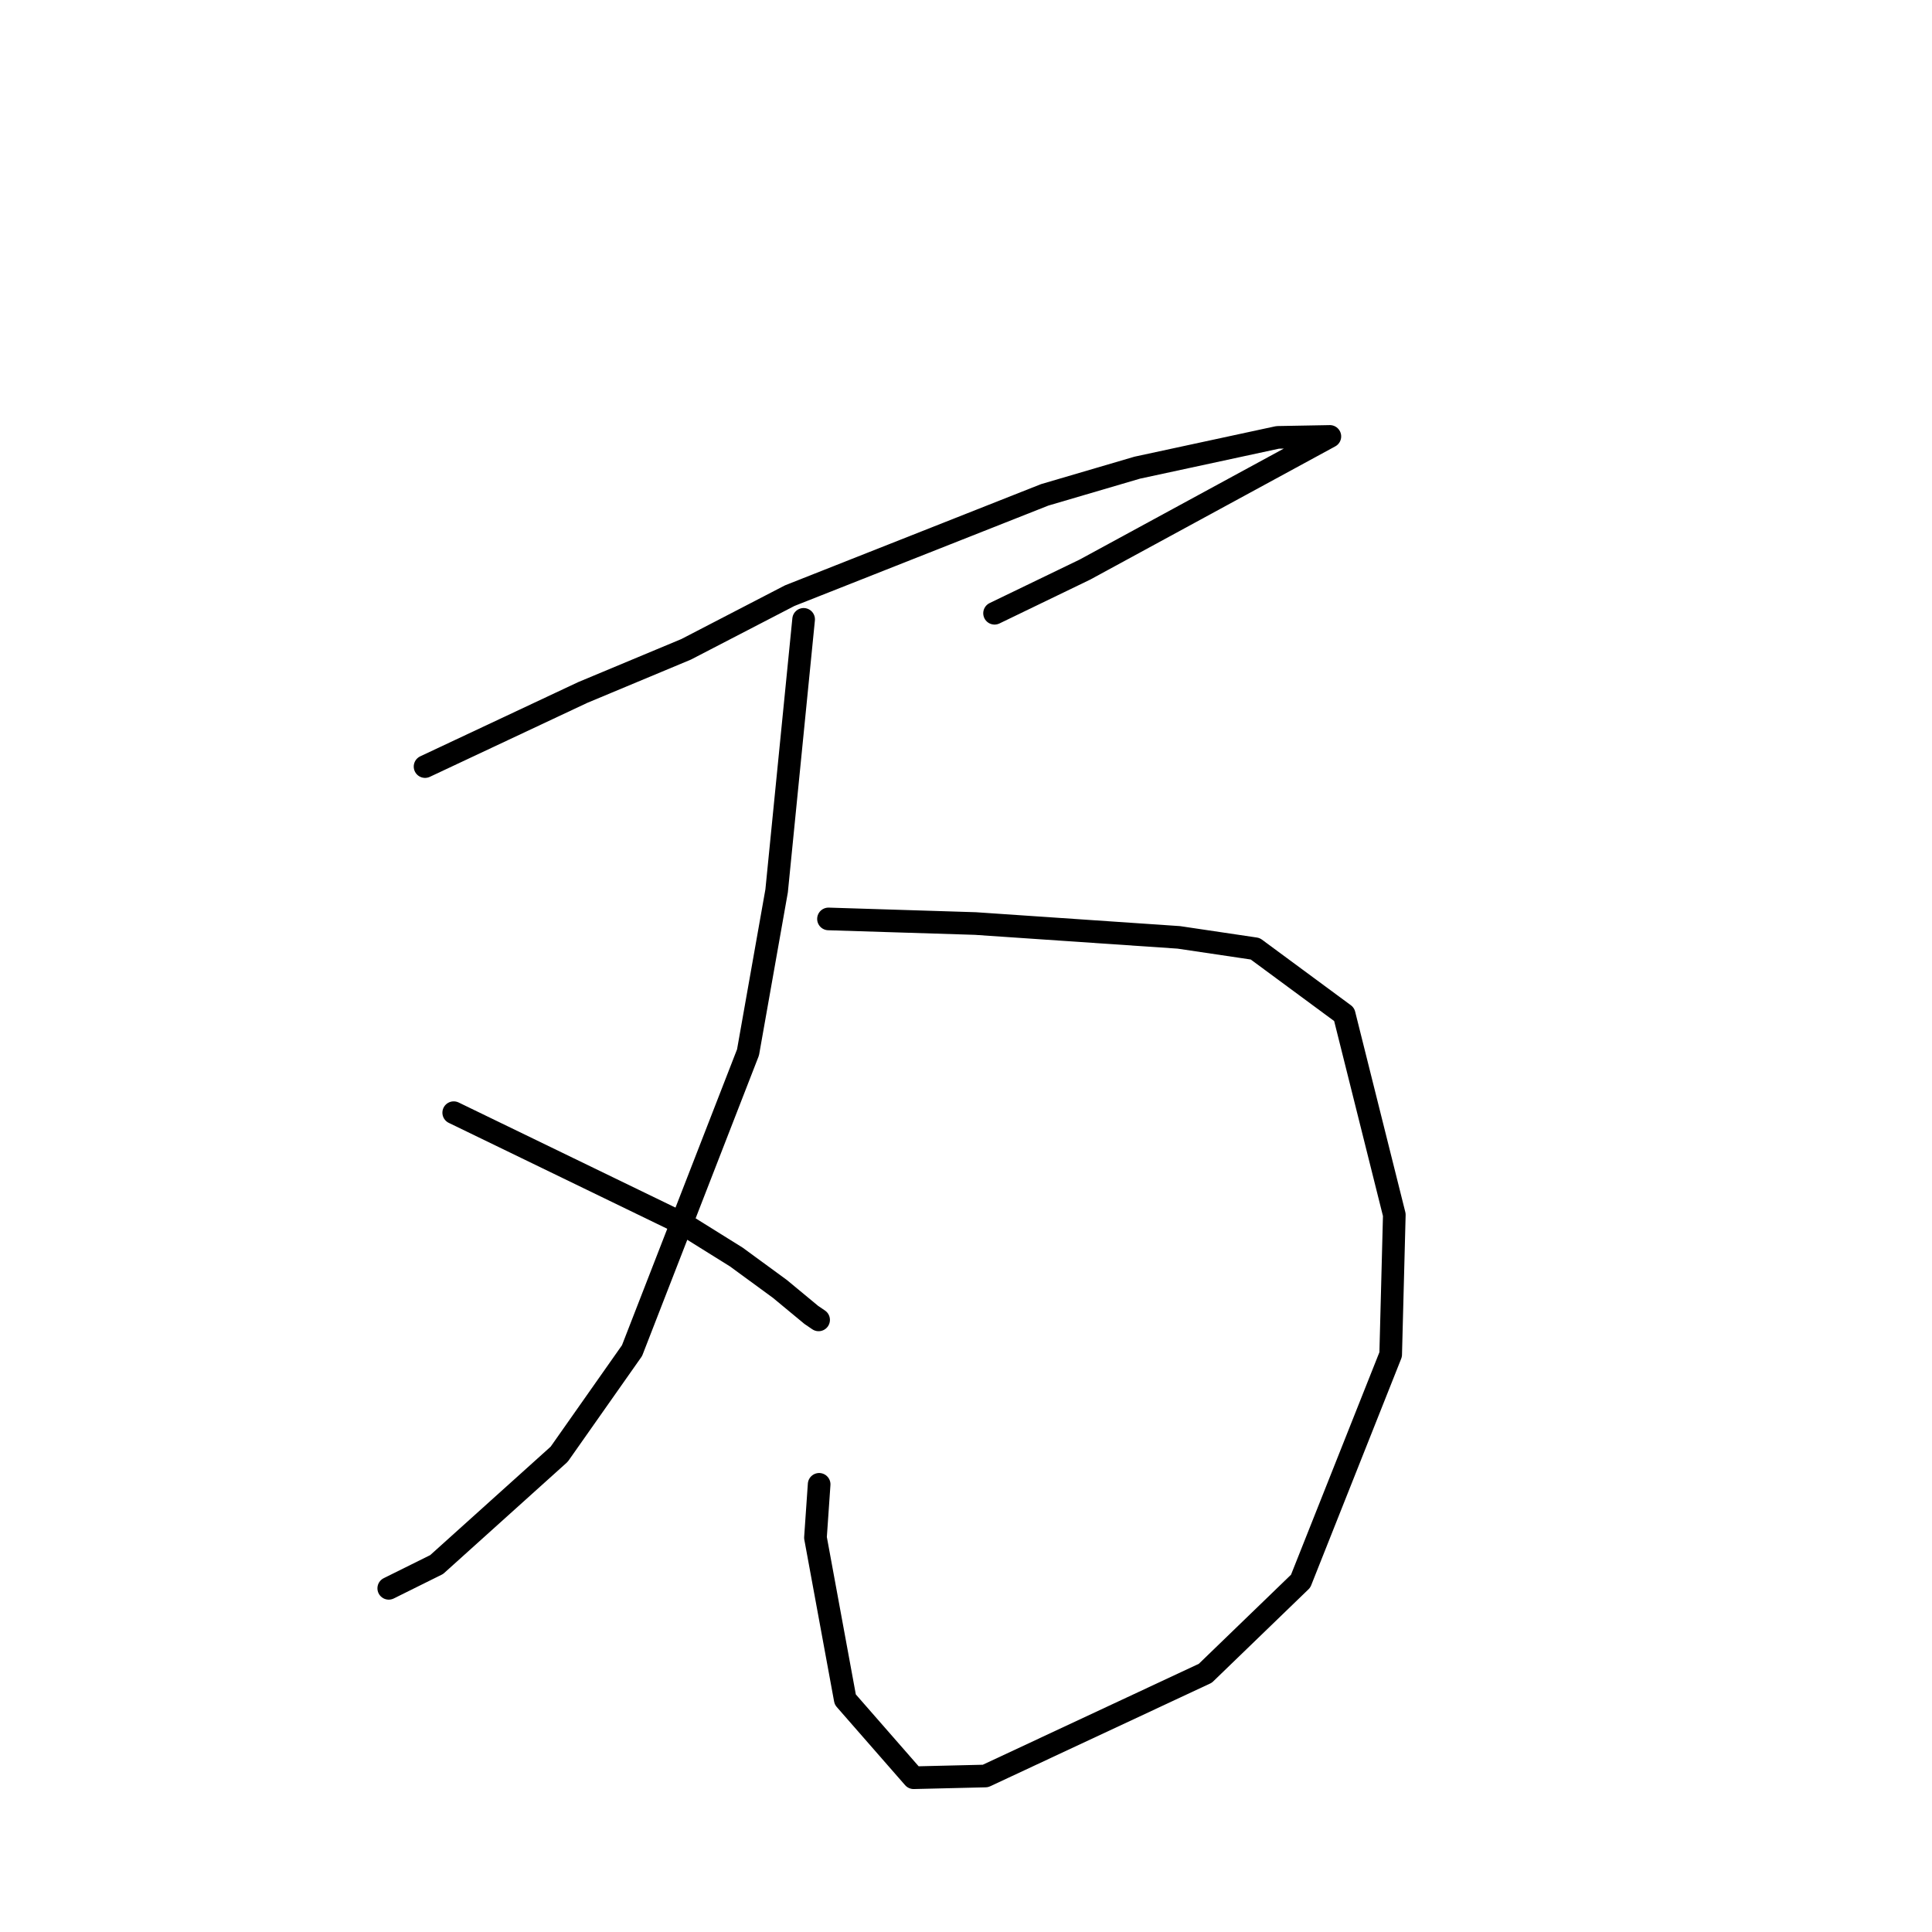 <?xml version="1.0" standalone="no"?>
    <svg width="256" height="256" xmlns="http://www.w3.org/2000/svg" version="1.1">
    <polyline stroke="black" stroke-width="3" stroke-linecap="round" fill="transparent" stroke-linejoin="round" points="56.322 101.575 66.77 96.666 77.219 91.757 90.916 86.039 104.638 78.929 138.433 65.57 150.694 61.968 169.298 57.955 176.145 57.83 176.207 57.828 176.214 57.828 176.214 57.828 143.746 75.48 131.784 81.26 " />
        <polyline stroke="black" stroke-width="3" stroke-linecap="round" fill="transparent" stroke-linejoin="round" points="109.778 121.763 119.511 122.068 129.243 122.373 156.198 124.207 166.321 125.711 178.108 134.407 184.754 160.965 184.272 179.48 172.342 209.51 159.709 221.719 130.573 235.33 121.06 235.558 112 225.195 108.052 203.746 108.541 196.682 " />
        <polyline stroke="black" stroke-width="3" stroke-linecap="round" fill="transparent" stroke-linejoin="round" points="106.485 82.068 104.696 100.056 102.907 118.044 99.116 139.445 83.747 178.964 74.096 192.69 57.857 207.312 52.087 210.175 51.511 210.461 " />
        <polyline stroke="black" stroke-width="3" stroke-linecap="round" fill="transparent" stroke-linejoin="round" points="60.12 147.436 75.332 154.81 90.543 162.185 97.56 166.559 103.333 170.782 107.499 174.231 108.47 174.892 " />
        </svg>